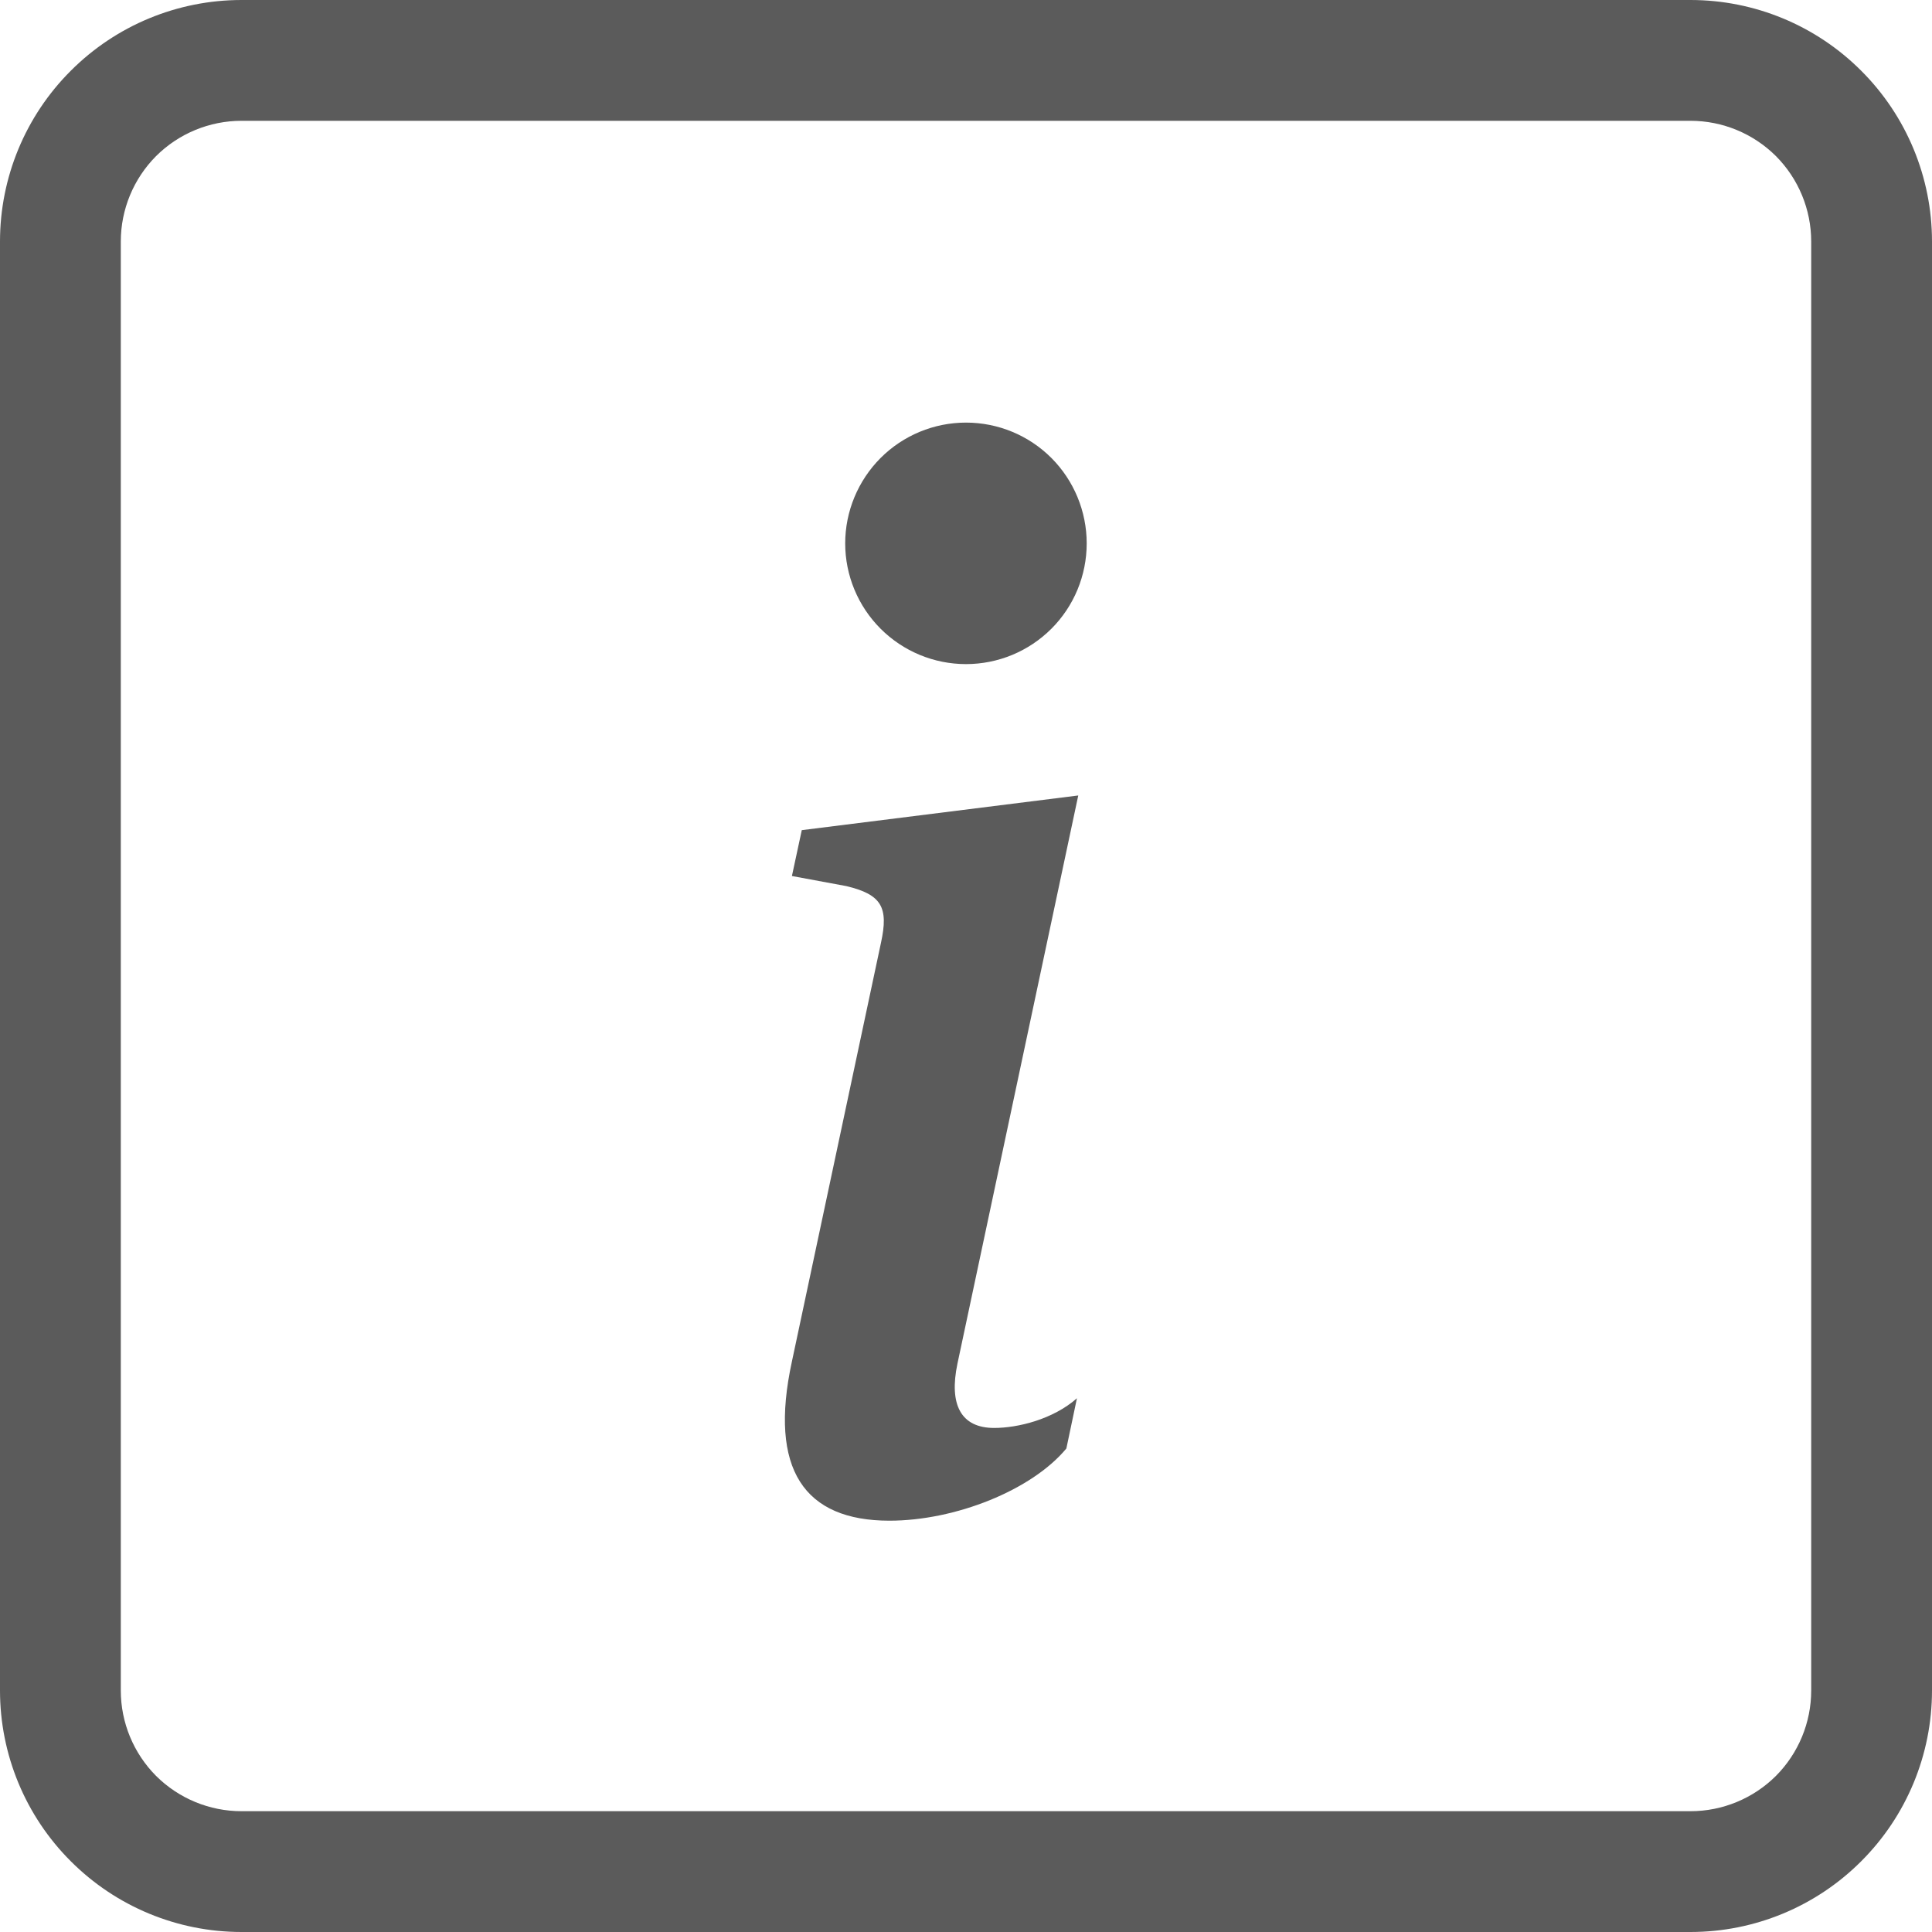 <svg width="19" height="19" viewBox="0 0 19 19" fill="none" xmlns="http://www.w3.org/2000/svg">
<g clip-path="url(#clip0_2401_4167)">
<path d="M16.625 1.188C16.94 1.188 17.242 1.313 17.465 1.535C17.687 1.758 17.812 2.06 17.812 2.375V16.625C17.812 16.94 17.687 17.242 17.465 17.465C17.242 17.687 16.94 17.812 16.625 17.812H2.375C2.06 17.812 1.758 17.687 1.535 17.465C1.313 17.242 1.188 16.94 1.188 16.625V2.375C1.188 2.06 1.313 1.758 1.535 1.535C1.758 1.313 2.06 1.188 2.375 1.188H16.625ZM2.375 0C1.745 0 1.141 0.25 0.696 0.696C0.25 1.141 0 1.745 0 2.375L0 16.625C0 17.255 0.25 17.859 0.696 18.304C1.141 18.75 1.745 19 2.375 19H16.625C17.255 19 17.859 18.75 18.304 18.304C18.75 17.859 19 17.255 19 16.625V2.375C19 1.745 18.75 1.141 18.304 0.696C17.859 0.25 17.255 0 16.625 0L2.375 0Z" fill="#5B5B5B"/>
<path d="M10.604 7.823L7.885 8.164L7.788 8.615L8.322 8.714C8.671 8.797 8.74 8.923 8.664 9.271L7.788 13.389C7.557 14.454 7.912 14.955 8.747 14.955C9.394 14.955 10.146 14.656 10.487 14.245L10.591 13.751C10.354 13.96 10.007 14.043 9.777 14.043C9.45 14.043 9.331 13.814 9.416 13.41L10.604 7.823ZM10.687 5.344C10.687 5.659 10.562 5.961 10.34 6.183C10.117 6.406 9.815 6.531 9.5 6.531C9.185 6.531 8.883 6.406 8.66 6.183C8.438 5.961 8.312 5.659 8.312 5.344C8.312 5.029 8.438 4.727 8.66 4.504C8.883 4.281 9.185 4.156 9.5 4.156C9.815 4.156 10.117 4.281 10.34 4.504C10.562 4.727 10.687 5.029 10.687 5.344Z" fill="#5B5B5B"/>
</g>
<defs>
<clipPath id="clip0_2401_4167">
<rect width="19" height="19" fill="white"/>
</clipPath>
</defs>
</svg>
